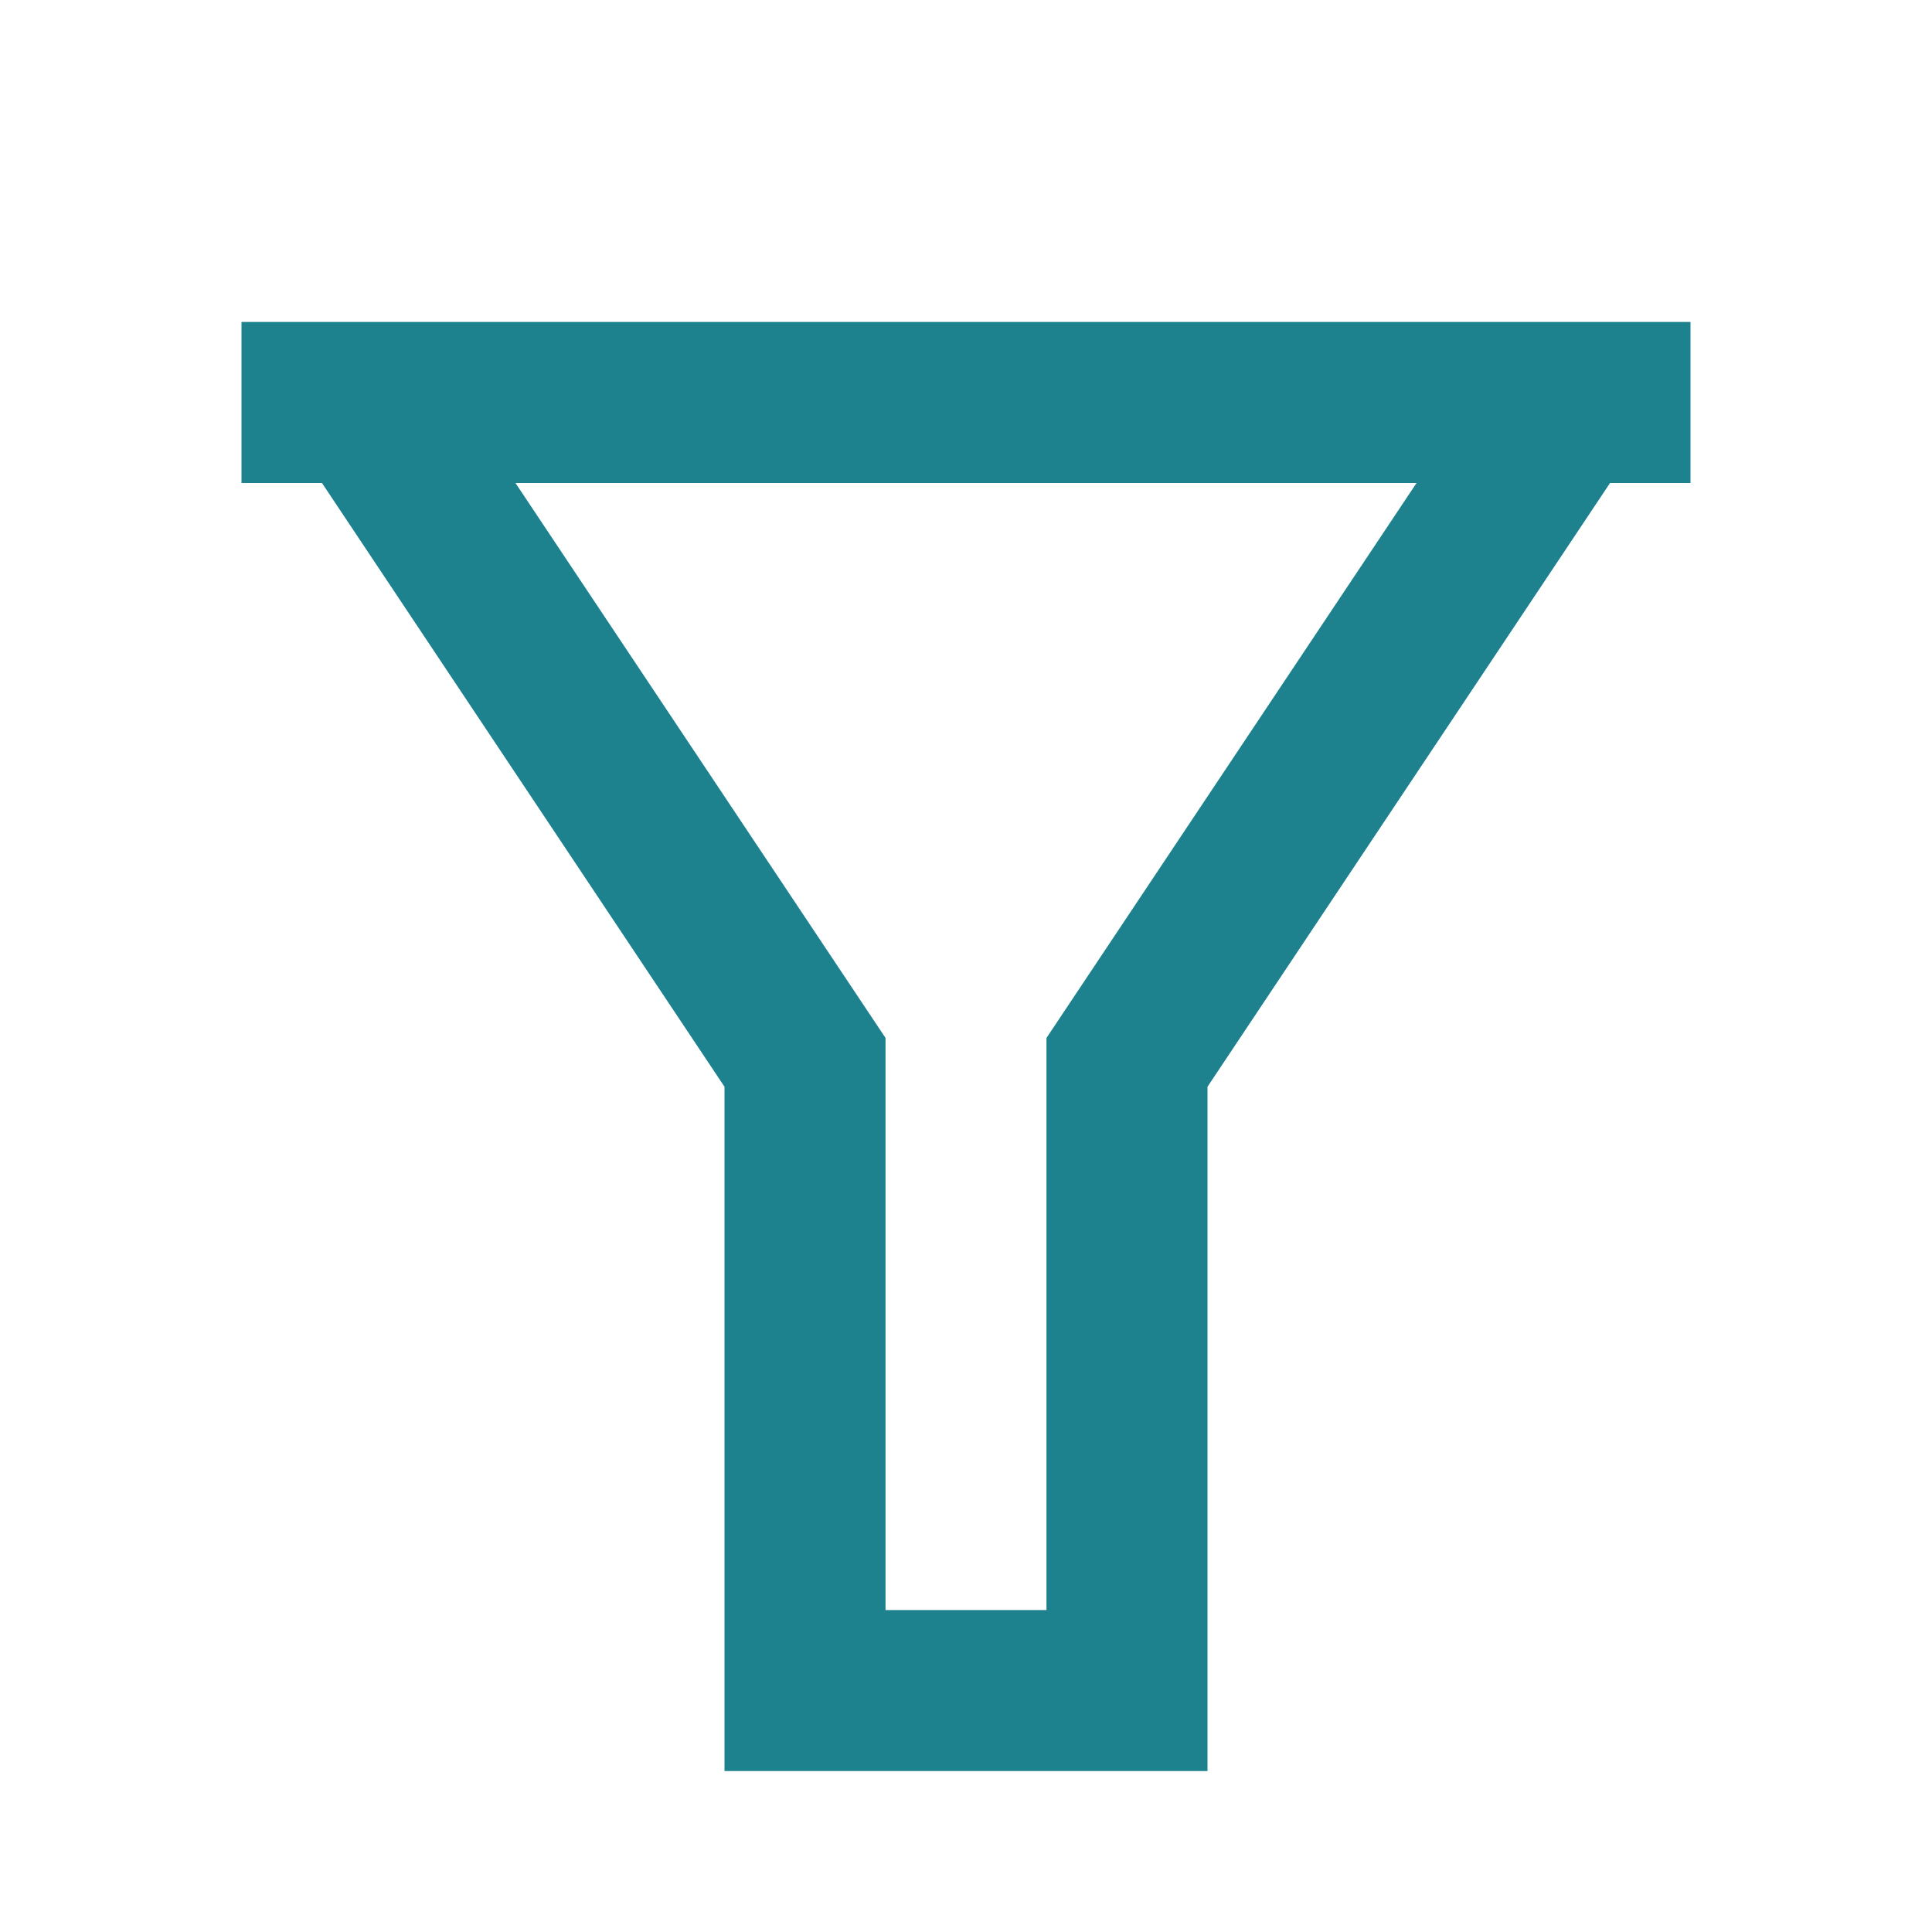 <svg width="20" height="20" viewBox="0 0 20 20" fill="none" xmlns="http://www.w3.org/2000/svg">
    <path d="M17.5 3.333V5H16.667L12.5 11.25V18.334H7.5V11.25L3.333 5H2.5V3.333H17.5ZM5.336 5L9.167 10.745V16.667H10.833V10.745L14.664 5H5.336Z" fill="#1D828E"/>
</svg>
